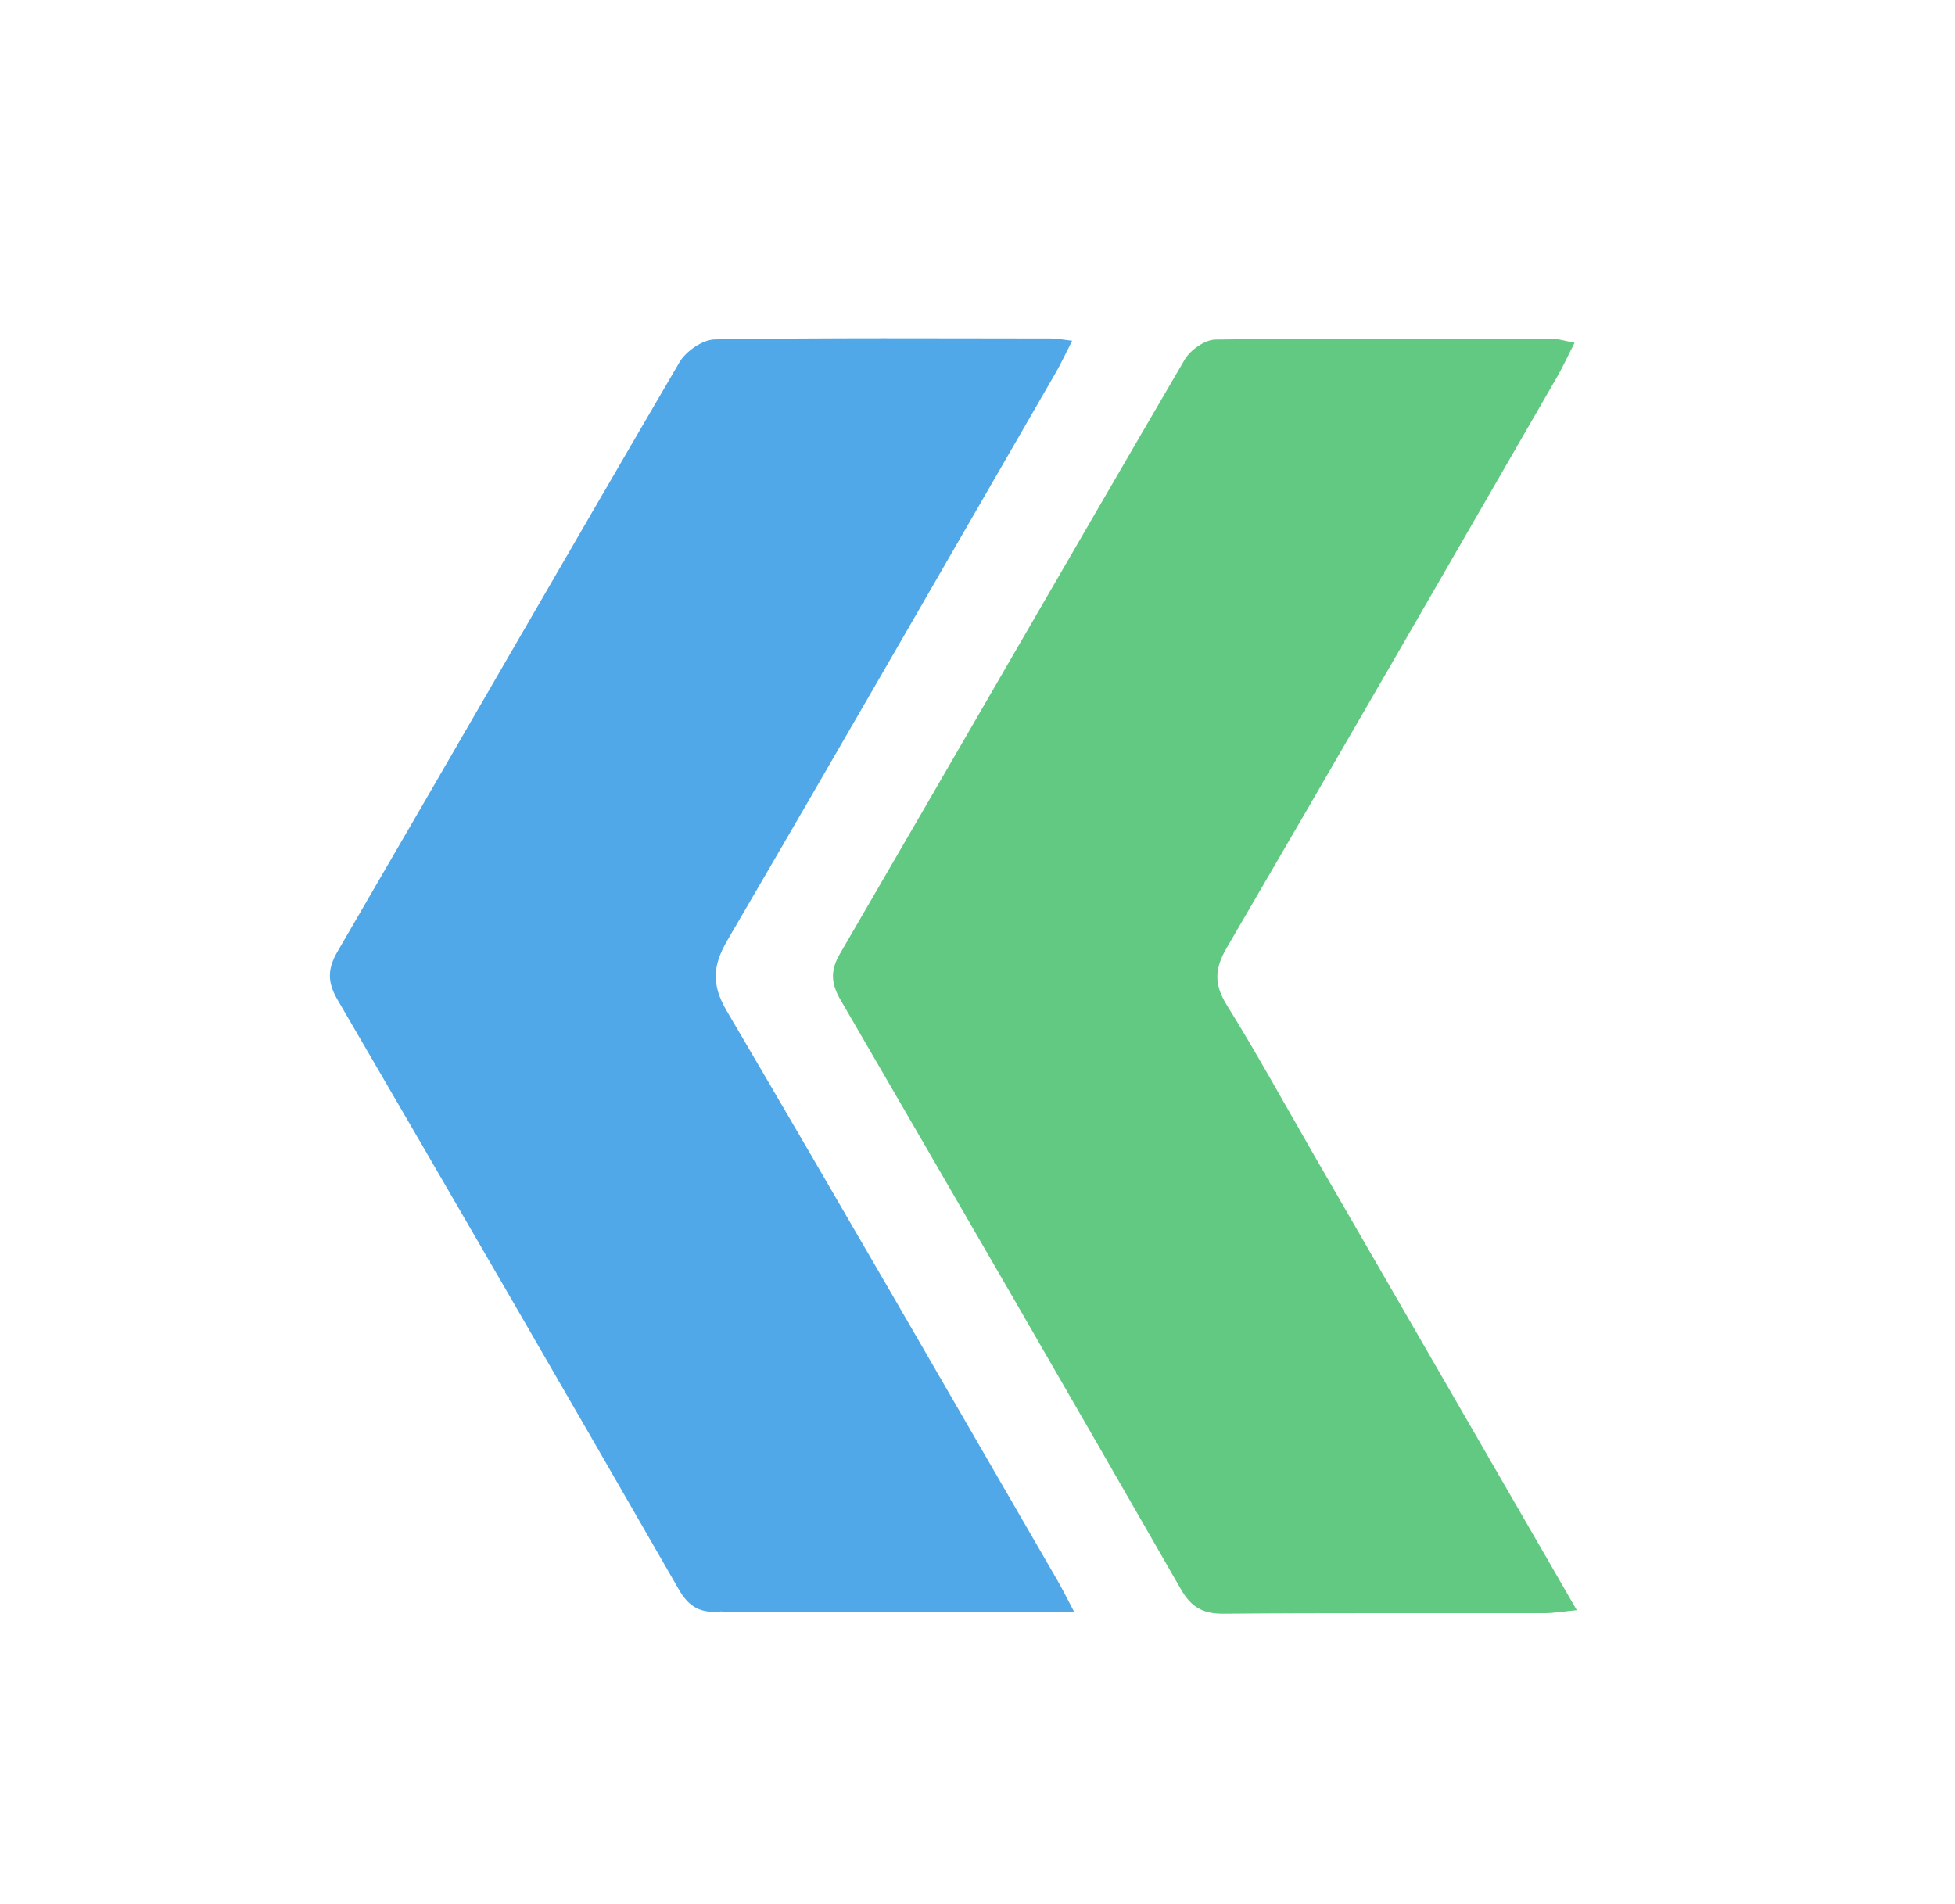 <svg xmlns="http://www.w3.org/2000/svg" viewBox="0 0 310 302">
	<path fill="#50A8E8" d="M114.46 255.53c-3.43.4-5.26-.75-6.83-3.49-17.93-31.2-35.96-62.35-54.08-93.45-1.64-2.8-1.67-4.91
	                        0-7.75 18.1-31.1 36.03-62.31 54.19-93.39 1.02-1.75 3.68-3.59 5.61-3.62 17.82-.28 35.65-.16
	                        53.48-.15.8 0 1.6.18 3.18.36-.99 1.93-1.7 3.49-2.55 4.97-17.33 30.01-34.59 60.07-52.1 
	                        90.07-2.4 4.1-2.55 7.1-.1 11.27 17.64 30.02 35.01 60.21 52.46 90.35.74 1.28 1.39 2.61 2.61
	                        4.92-18.94 0-37.17 0-55.85 0z"/>
	<path fill="#62C982" d="M207.78 182.17c14.06 24.36 27.95 48.41 42.25 
	                        73.17-2.25.22-3.65.47-5.04.47-16.99.03-33.99-.06-50.97.09-3.24.03-5.12-1.01-6.75-3.85-17.9-31.21-35.91-62.36-53.98-93.47-1.51-2.6-1.67-4.63-.11-7.32 
	                        18.26-31.39 36.36-62.87 54.67-94.23.9-1.54 3.22-3.16 4.9-3.18 17.82-.23 35.65-.14
	                        53.47-.11.92 0 1.84.32 3.46.61-1.1 2.16-1.9 3.91-2.86 5.57-17.4 30.16-34.76 60.33-52.31
	                        90.4-1.95 3.35-2 5.81.03 9.08 4.57 7.35 8.74 14.95 13.25 22.77z"/>
</svg>